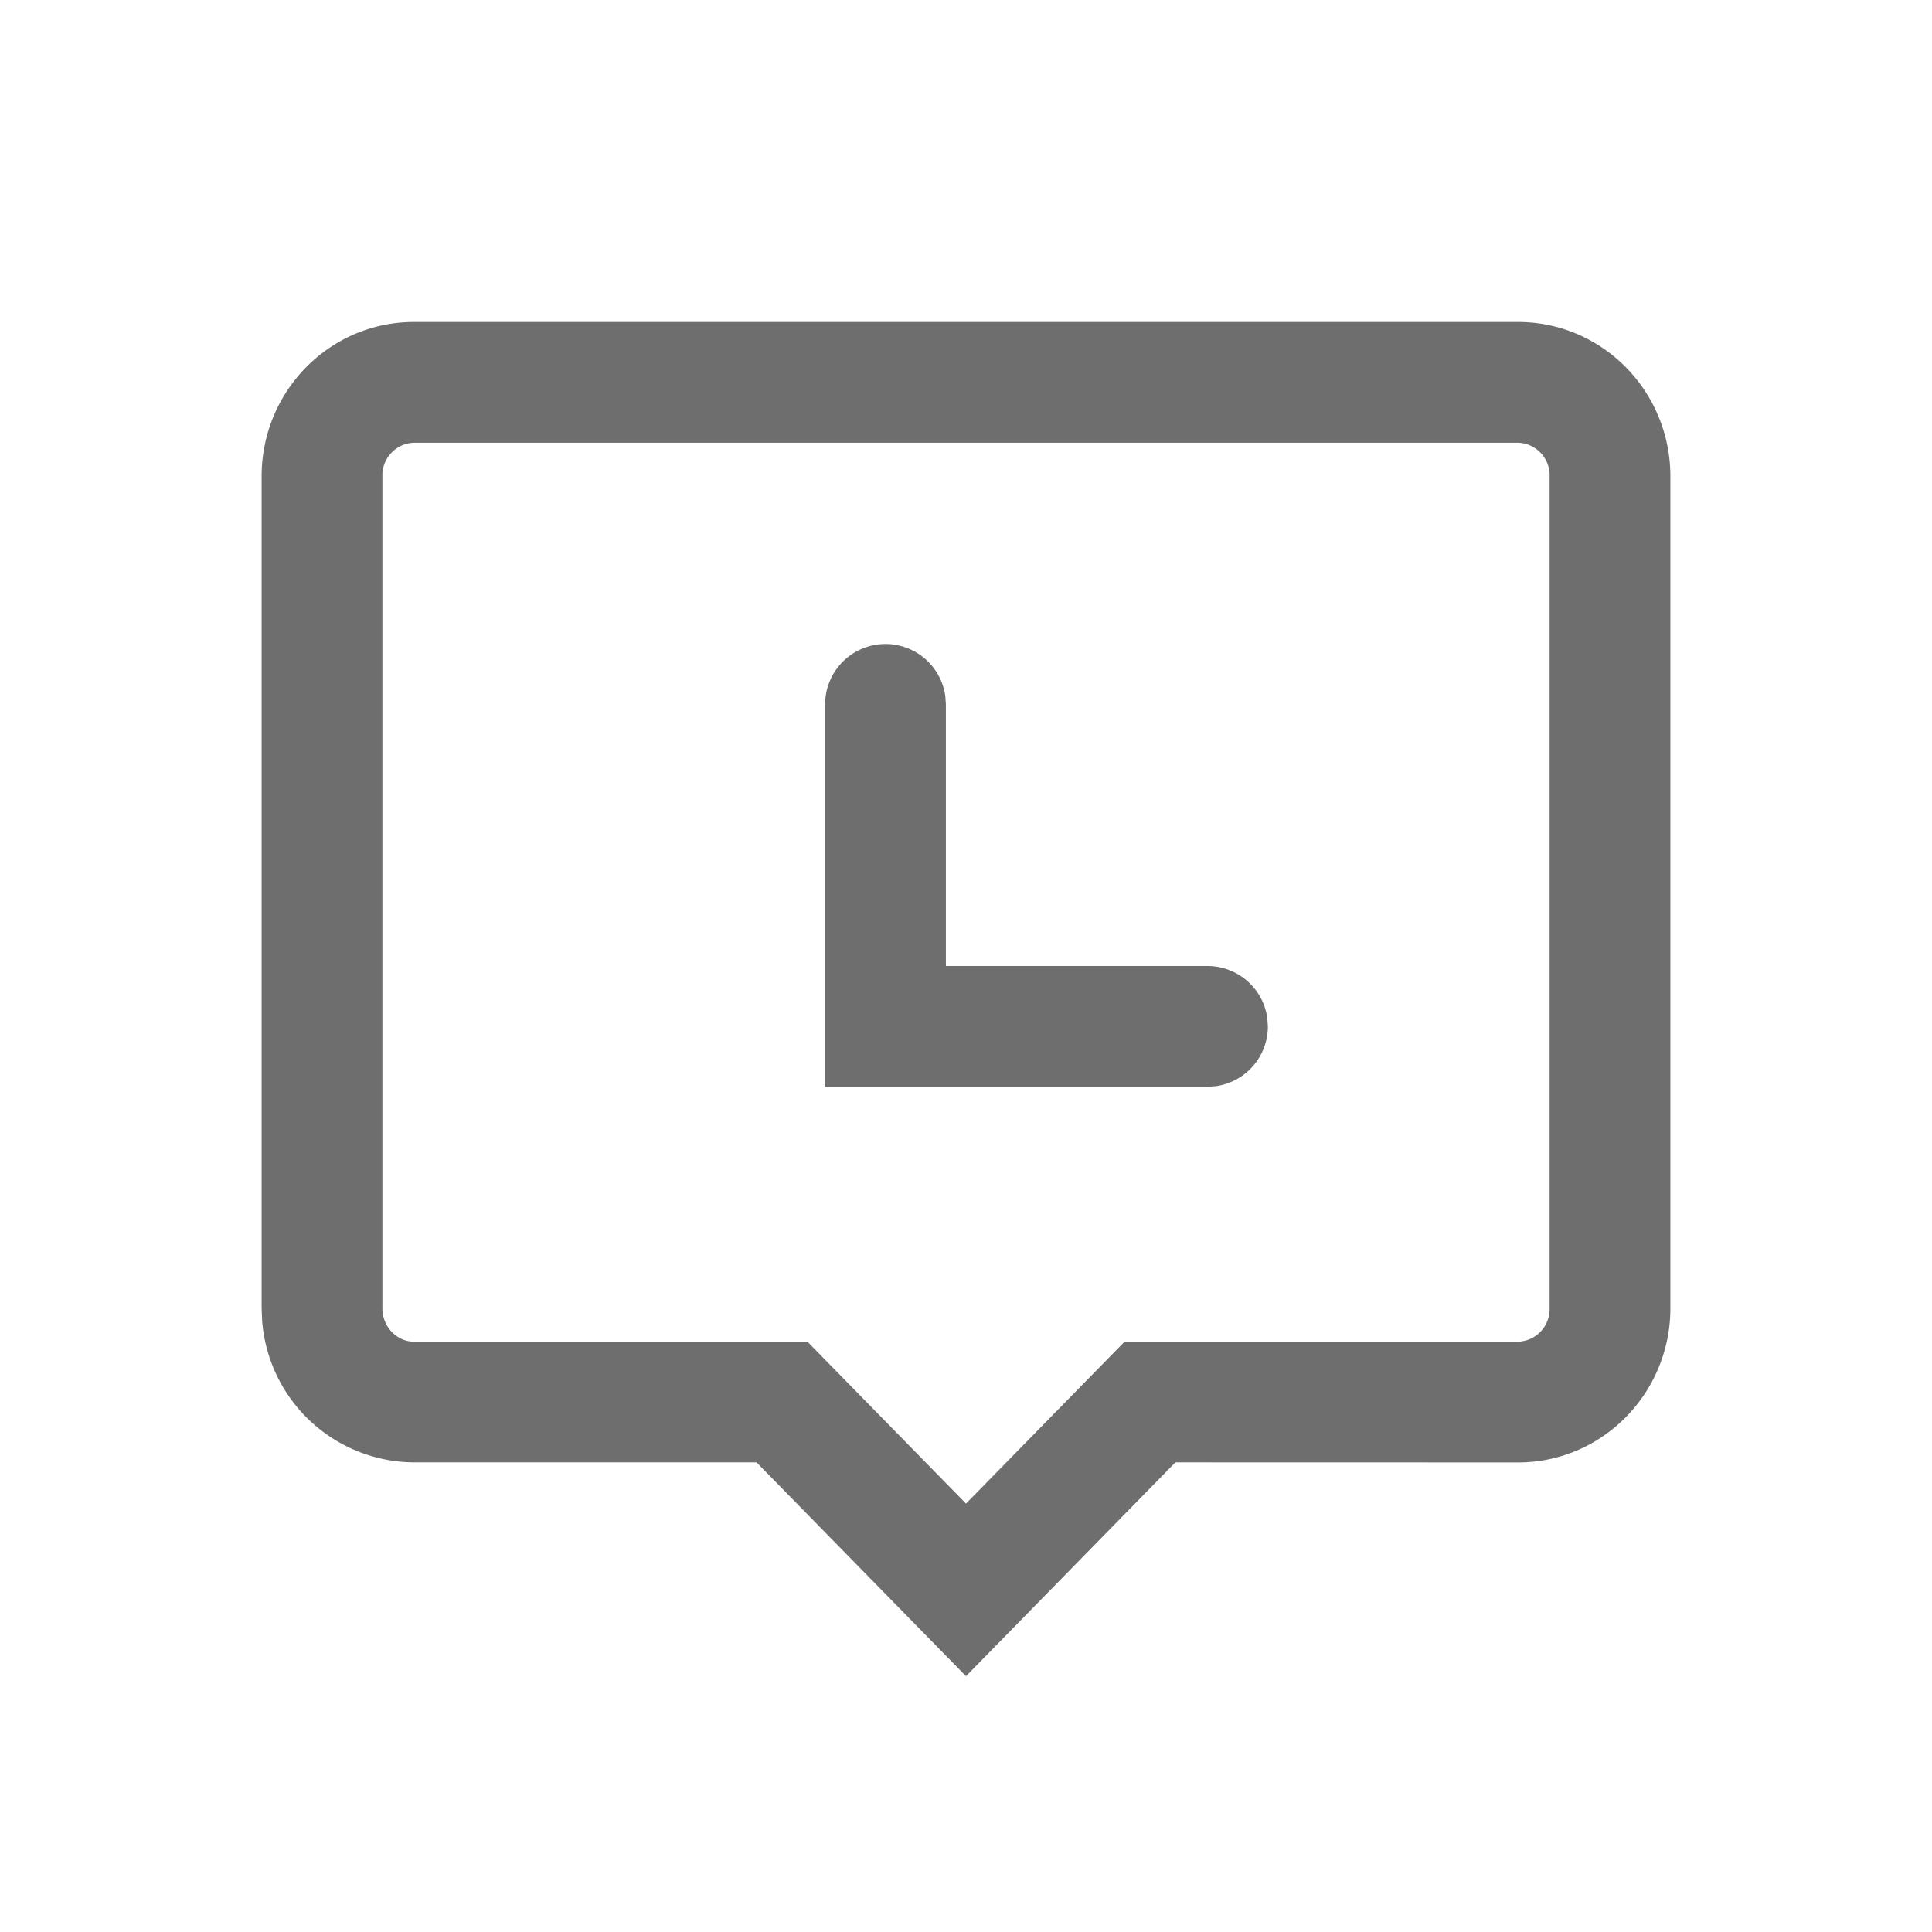 <?xml version="1.0" standalone="no"?><!DOCTYPE svg PUBLIC "-//W3C//DTD SVG 1.1//EN"
        "http://www.w3.org/Graphics/SVG/1.1/DTD/svg11.dtd">
<svg class="icon" width="200px" height="200.00px" viewBox="0 0 1024 1024" version="1.1"
     xmlns="http://www.w3.org/2000/svg">
    <path fill="#6E6E6E"
          d="M804.565 170.667c44.757 0 80.768 36.736 80.768 81.792V693.333c0 45.013-36.011 81.792-80.768 81.792l-181.589-0.043L512 888.405l-111.019-113.323H219.435A81.195 81.195 0 0 1 138.923 699.733l-0.256-6.357V252.459C138.667 207.36 174.677 170.667 219.435 170.667z m0 64H219.435a17.28 17.28 0 0 0-16.768 17.792V693.333c0 9.941 7.68 17.792 16.768 17.792h208.512L512 796.928l84.053-85.803h208.512a17.28 17.28 0 0 0 16.768-17.792V252.459a17.28 17.28 0 0 0-16.768-17.792zM469.333 341.333a32 32 0 0 1 31.701 27.648l0.299 4.352V512H640a32 32 0 0 1 31.701 27.648l0.299 4.352a32 32 0 0 1-27.648 31.701L640 576h-202.667V373.333A32 32 0 0 1 469.333 341.333z"
          />
</svg>